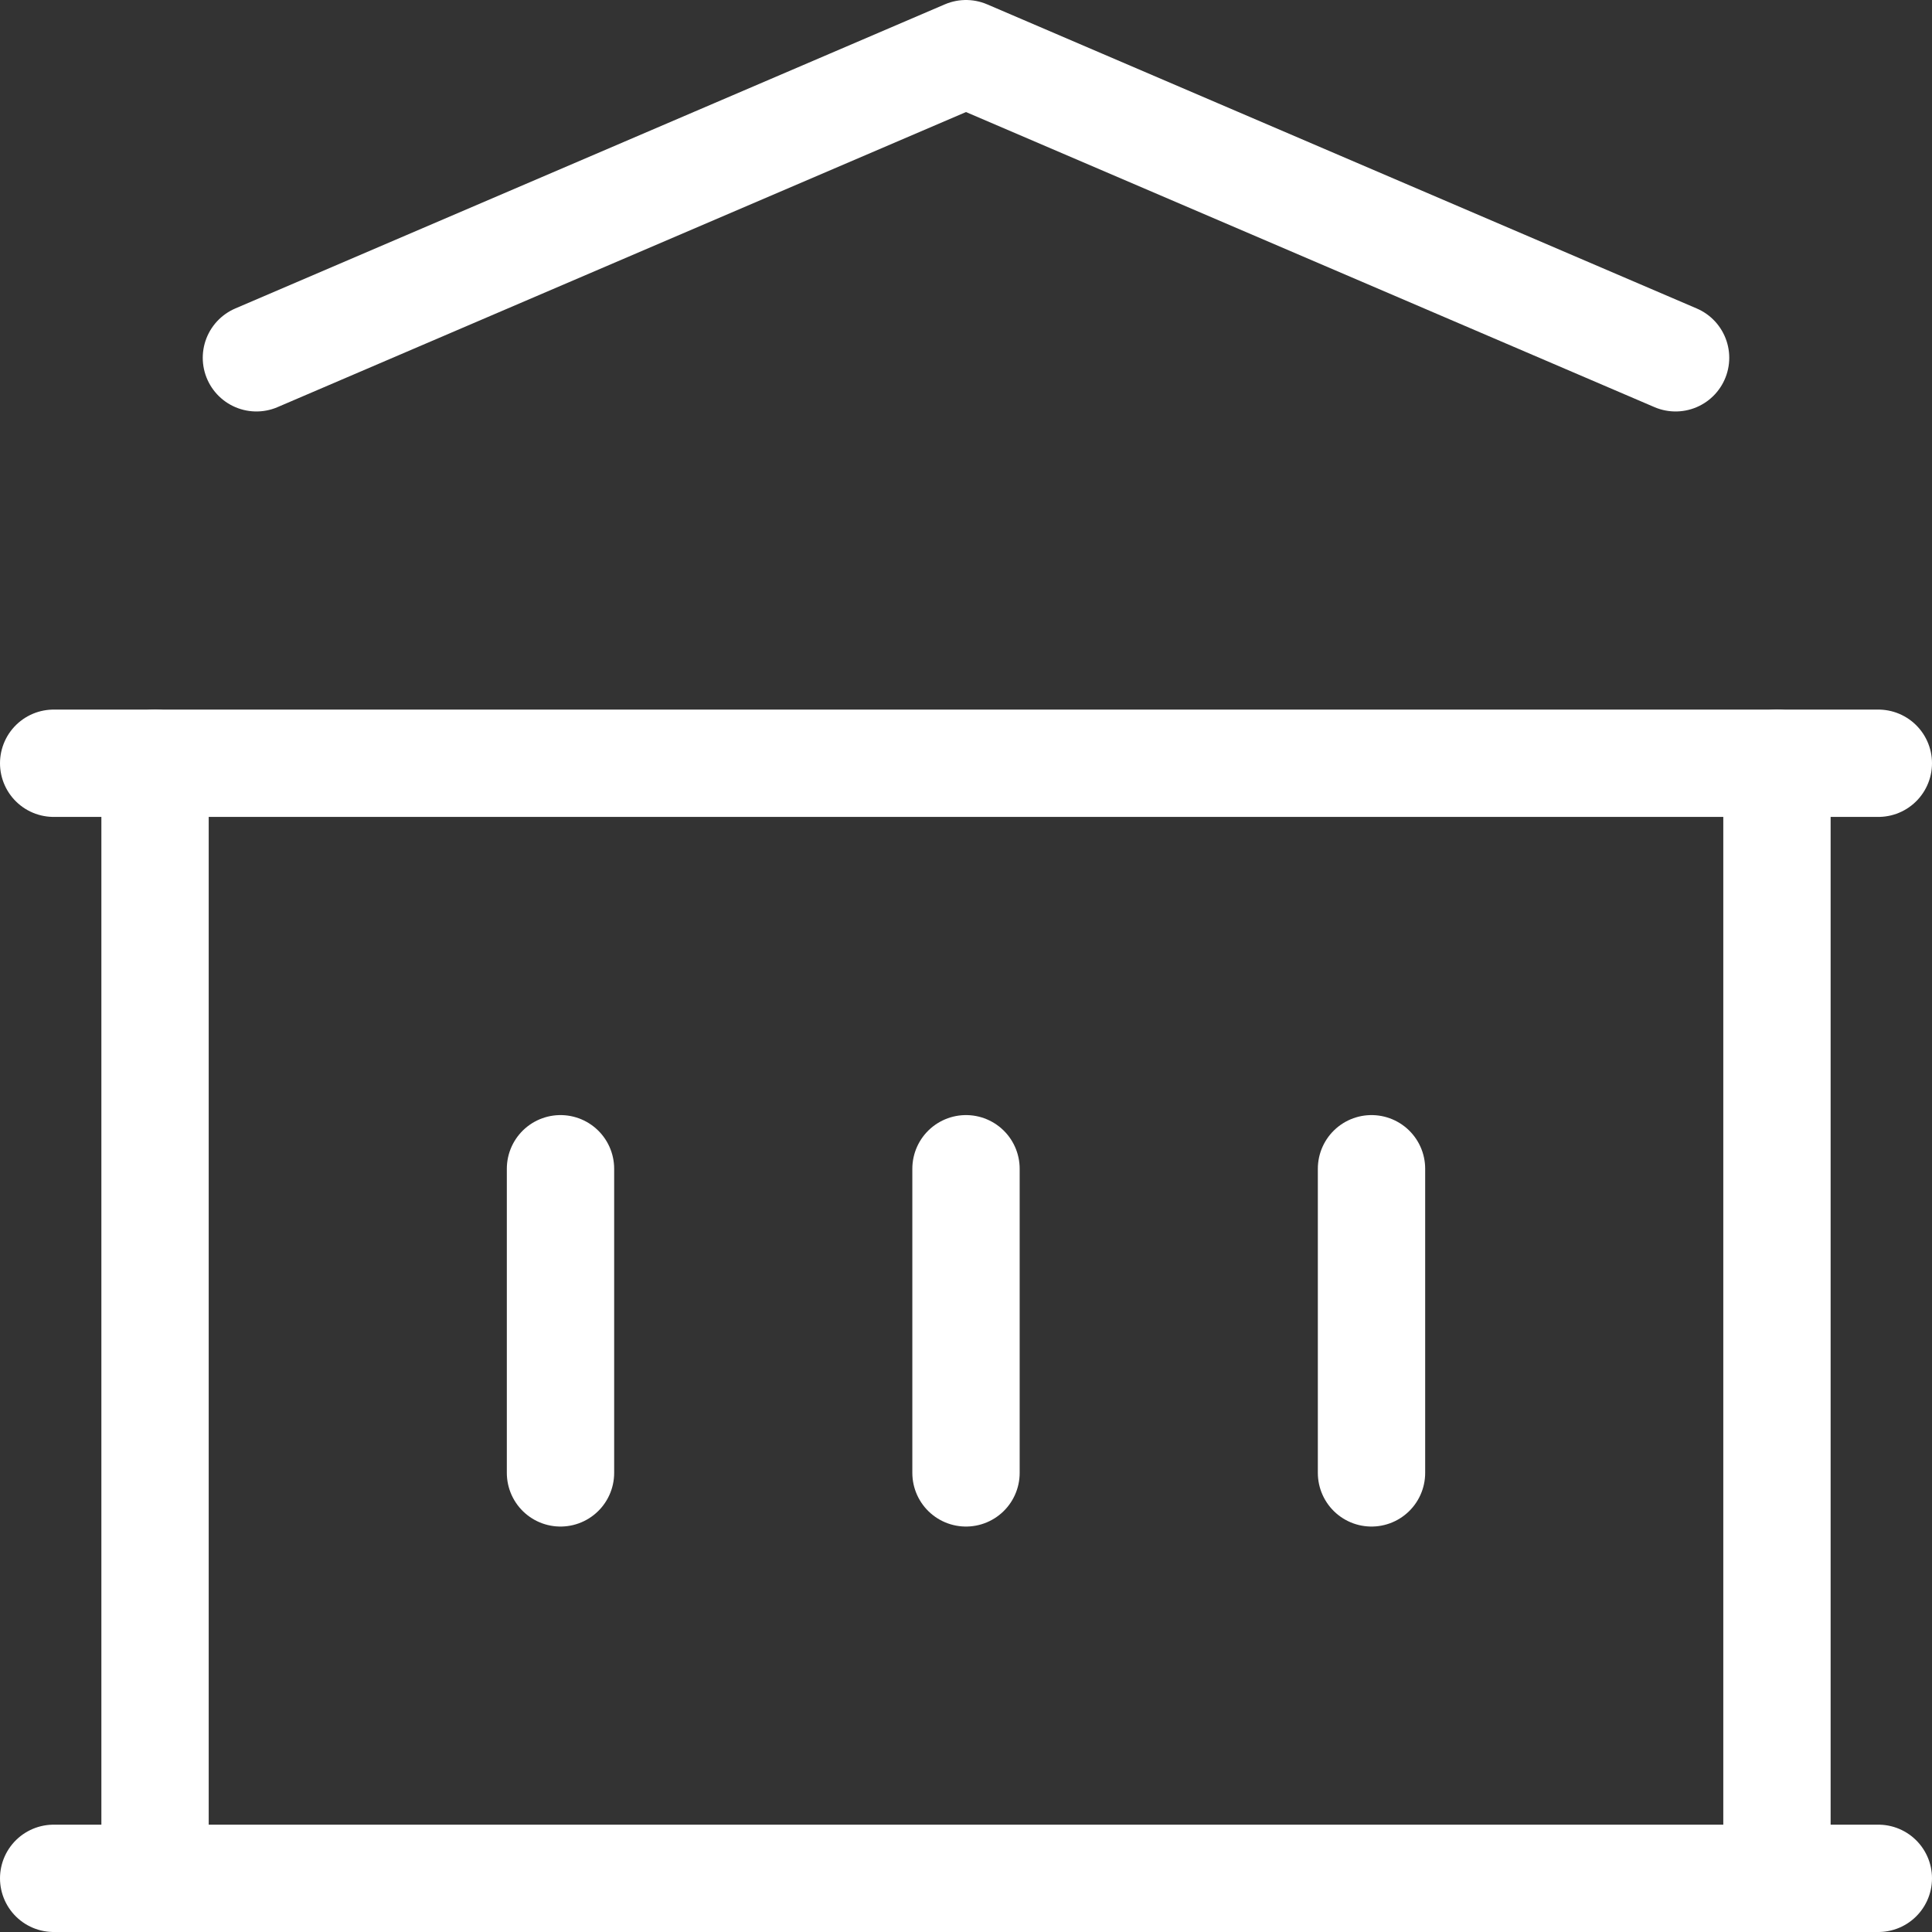 <svg width="36" height="36" viewBox="0 0 36 36" fill="none" xmlns="http://www.w3.org/2000/svg">
<rect x="0" y="0" width="36" height="36" fill="#333333" stroke="none"/>
<path d="M1 35H35" stroke="white" stroke-width="2" stroke-linecap="round" stroke-linejoin="round"/>
<path d="M1 14.222H35" stroke="white" stroke-width="2" stroke-linecap="round" stroke-linejoin="round"/>
<path d="M4.778 6.667L18 1L31.222 6.667" stroke="white" stroke-width="2" stroke-linecap="round" stroke-linejoin="round"/>
<path d="M2.889 14.222V35" stroke="white" stroke-width="2" stroke-linecap="round" stroke-linejoin="round"/>
<path d="M33.111 14.222V35" stroke="white" stroke-width="2" stroke-linecap="round" stroke-linejoin="round"/>
<path d="M10.444 21.778V27.445" stroke="white" stroke-width="2" stroke-linecap="round" stroke-linejoin="round"/>
<path d="M18 21.778V27.445" stroke="white" stroke-width="2" stroke-linecap="round" stroke-linejoin="round"/>
<path d="M25.556 21.778V27.445" stroke="white" stroke-width="2" stroke-linecap="round" stroke-linejoin="round"/>
</svg>
